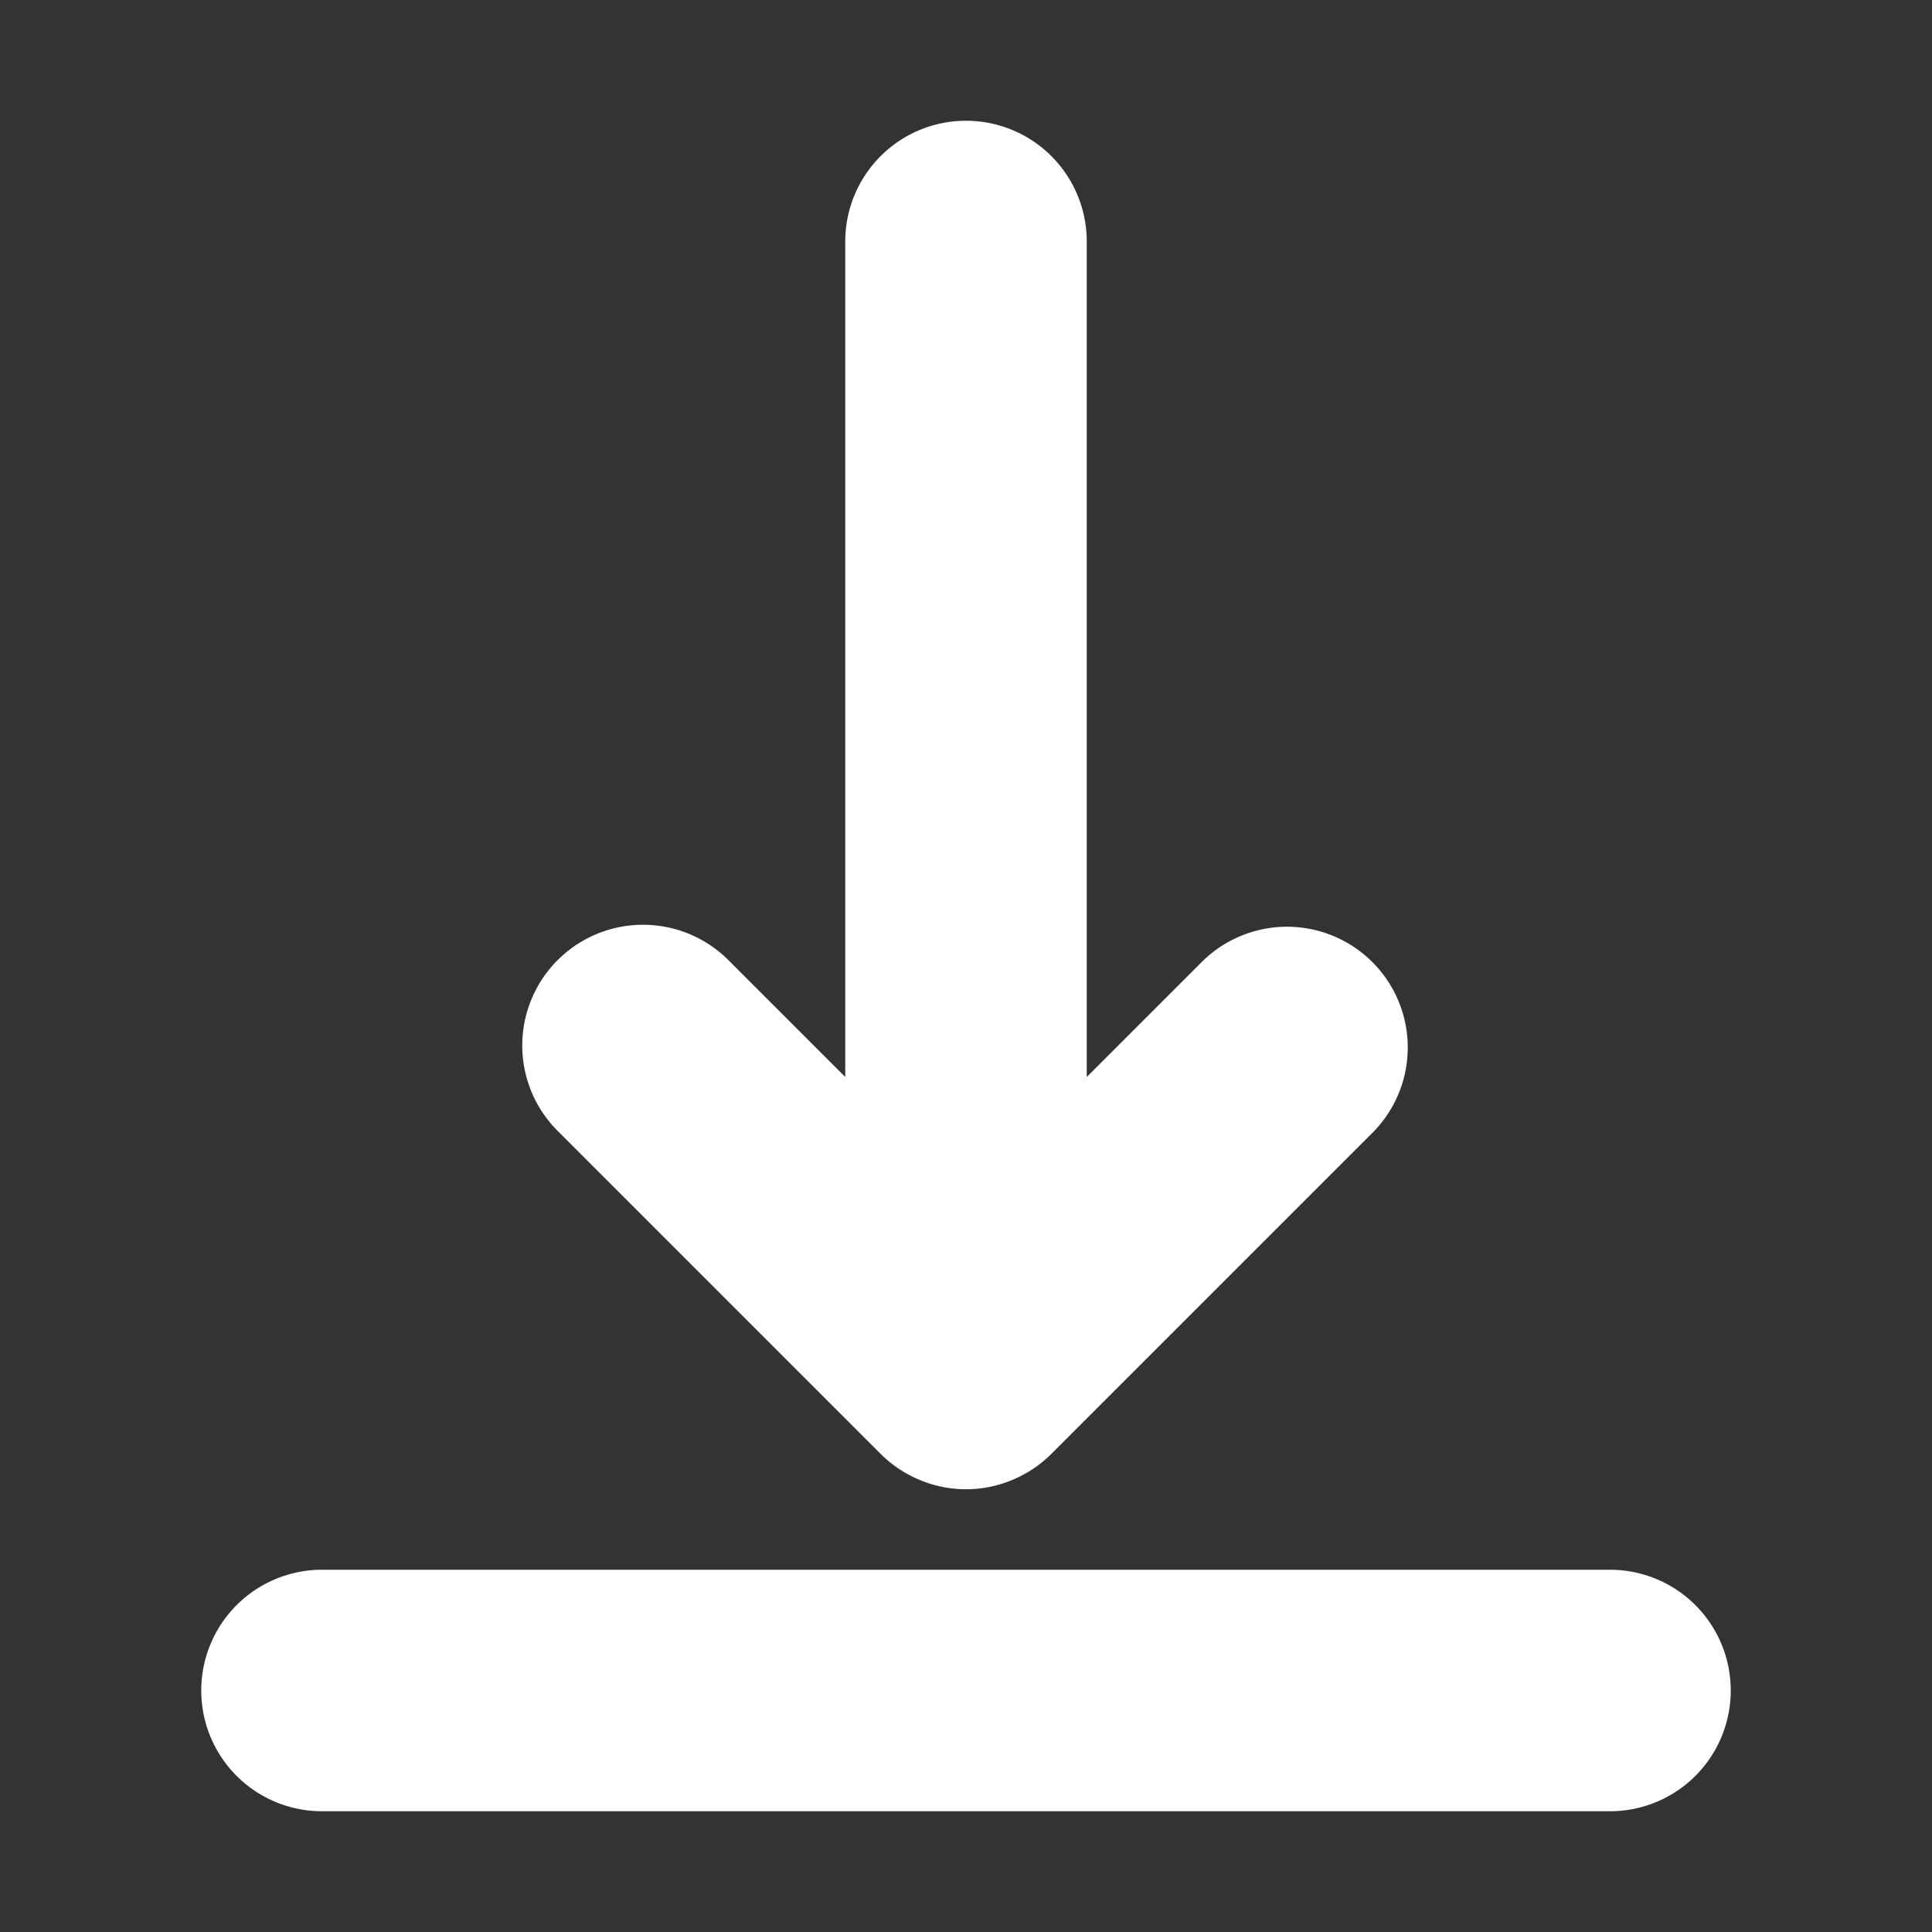 <!DOCTYPE svg PUBLIC "-//W3C//DTD SVG 1.1//EN" "http://www.w3.org/Graphics/SVG/1.1/DTD/svg11.dtd">
<!-- Uploaded to: SVG Repo, www.svgrepo.com, Transformed by: SVG Repo Mixer Tools -->
<svg fill="#FFFFFF" width="800px" height="800px" viewBox="0 0 24 24" xmlns="http://www.w3.org/2000/svg" stroke="#FFFFFF">
<rect x="0" y="0" width="24" height="24" fill="#333333" stroke="none"/>
<g id="SVGRepo_bgCarrier" stroke-width="0"/>
<g id="SVGRepo_tracerCarrier" stroke-linecap="round" stroke-linejoin="round"/>
<g id="SVGRepo_iconCarrier">
<path d="M4,20H20a1,1,0,0,1,0,2H4a1,1,0,0,1,0-2ZM12,2a1,1,0,0,0-1,1V14.586L8.707,12.293a1,1,0,1,0-1.414,1.414l4,4a1,1,0,0,0,.325.216.986.986,0,0,0,.764,0,1,1,0,0,0,.325-.216l4-4a1,1,0,0,0-1.414-1.414L13,14.586V3A1,1,0,0,0,12,2Z"/>
</g>
</svg>